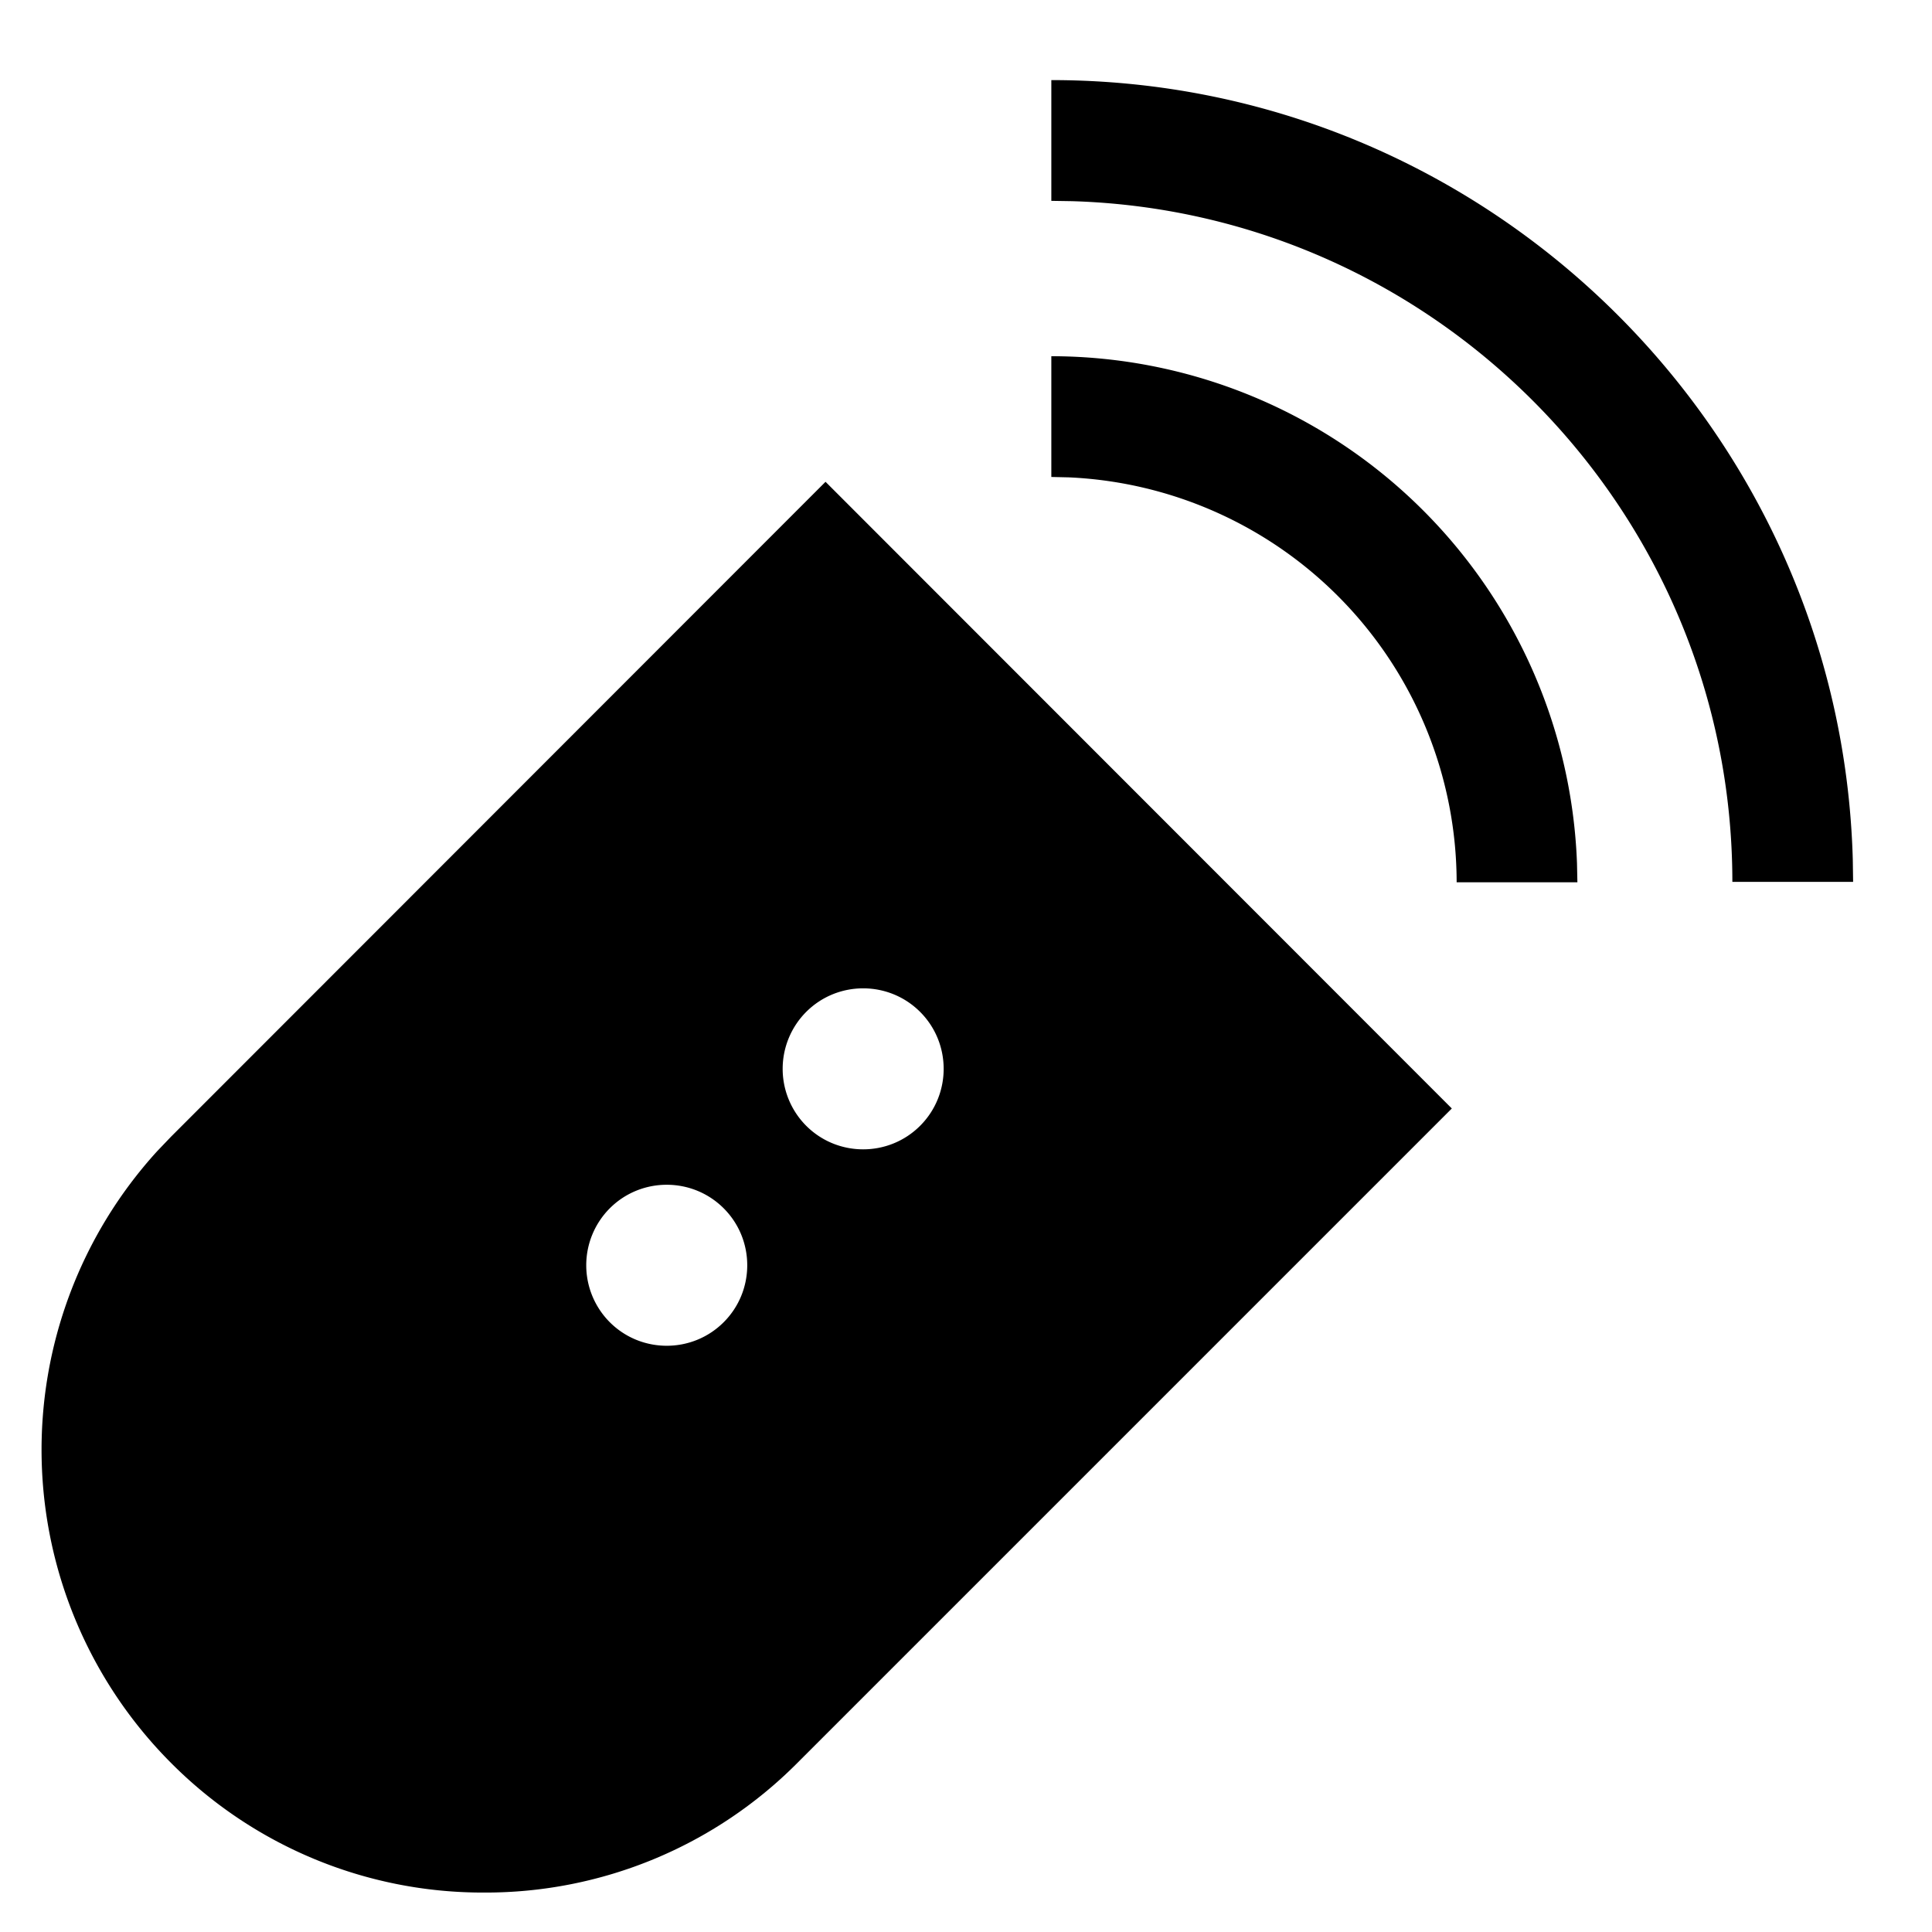 <svg width="24" height="24" xmlns="http://www.w3.org/2000/svg"><path d="M10.255 5.985l7.78 7.785-8.13 8.13a5.46 5.46 0 01-3.89 1.61 5.46 5.46 0 01-3.89-1.61 5.508 5.508 0 01-.174-7.598l.174-.182 8.13-8.135zm-2.68 9.025c.39-.39 1.025-.39 1.415 0 .39.39.39 1.025 0 1.415-.39.39-1.025.39-1.415 0a1.002 1.002 0 010-1.415zm2.44-2.44c.39-.39 1.025-.39 1.415 0 .39.39.39 1.025 0 1.415-.39.39-1.025.39-1.415 0a1.002 1.002 0 010-1.415zm3.045-8.145a6.54 6.54 0 016.53 6.3l.005.235h-1.5a5.043 5.043 0 00-4.817-5.03l-.218-.005v-1.5zm0-3.43c5.397 0 9.808 4.32 9.956 9.682l.004.278h-1.5c0-4.58-3.658-8.322-8.206-8.456l-.254-.004v-1.5z" fill-rule="evenodd"/></svg>